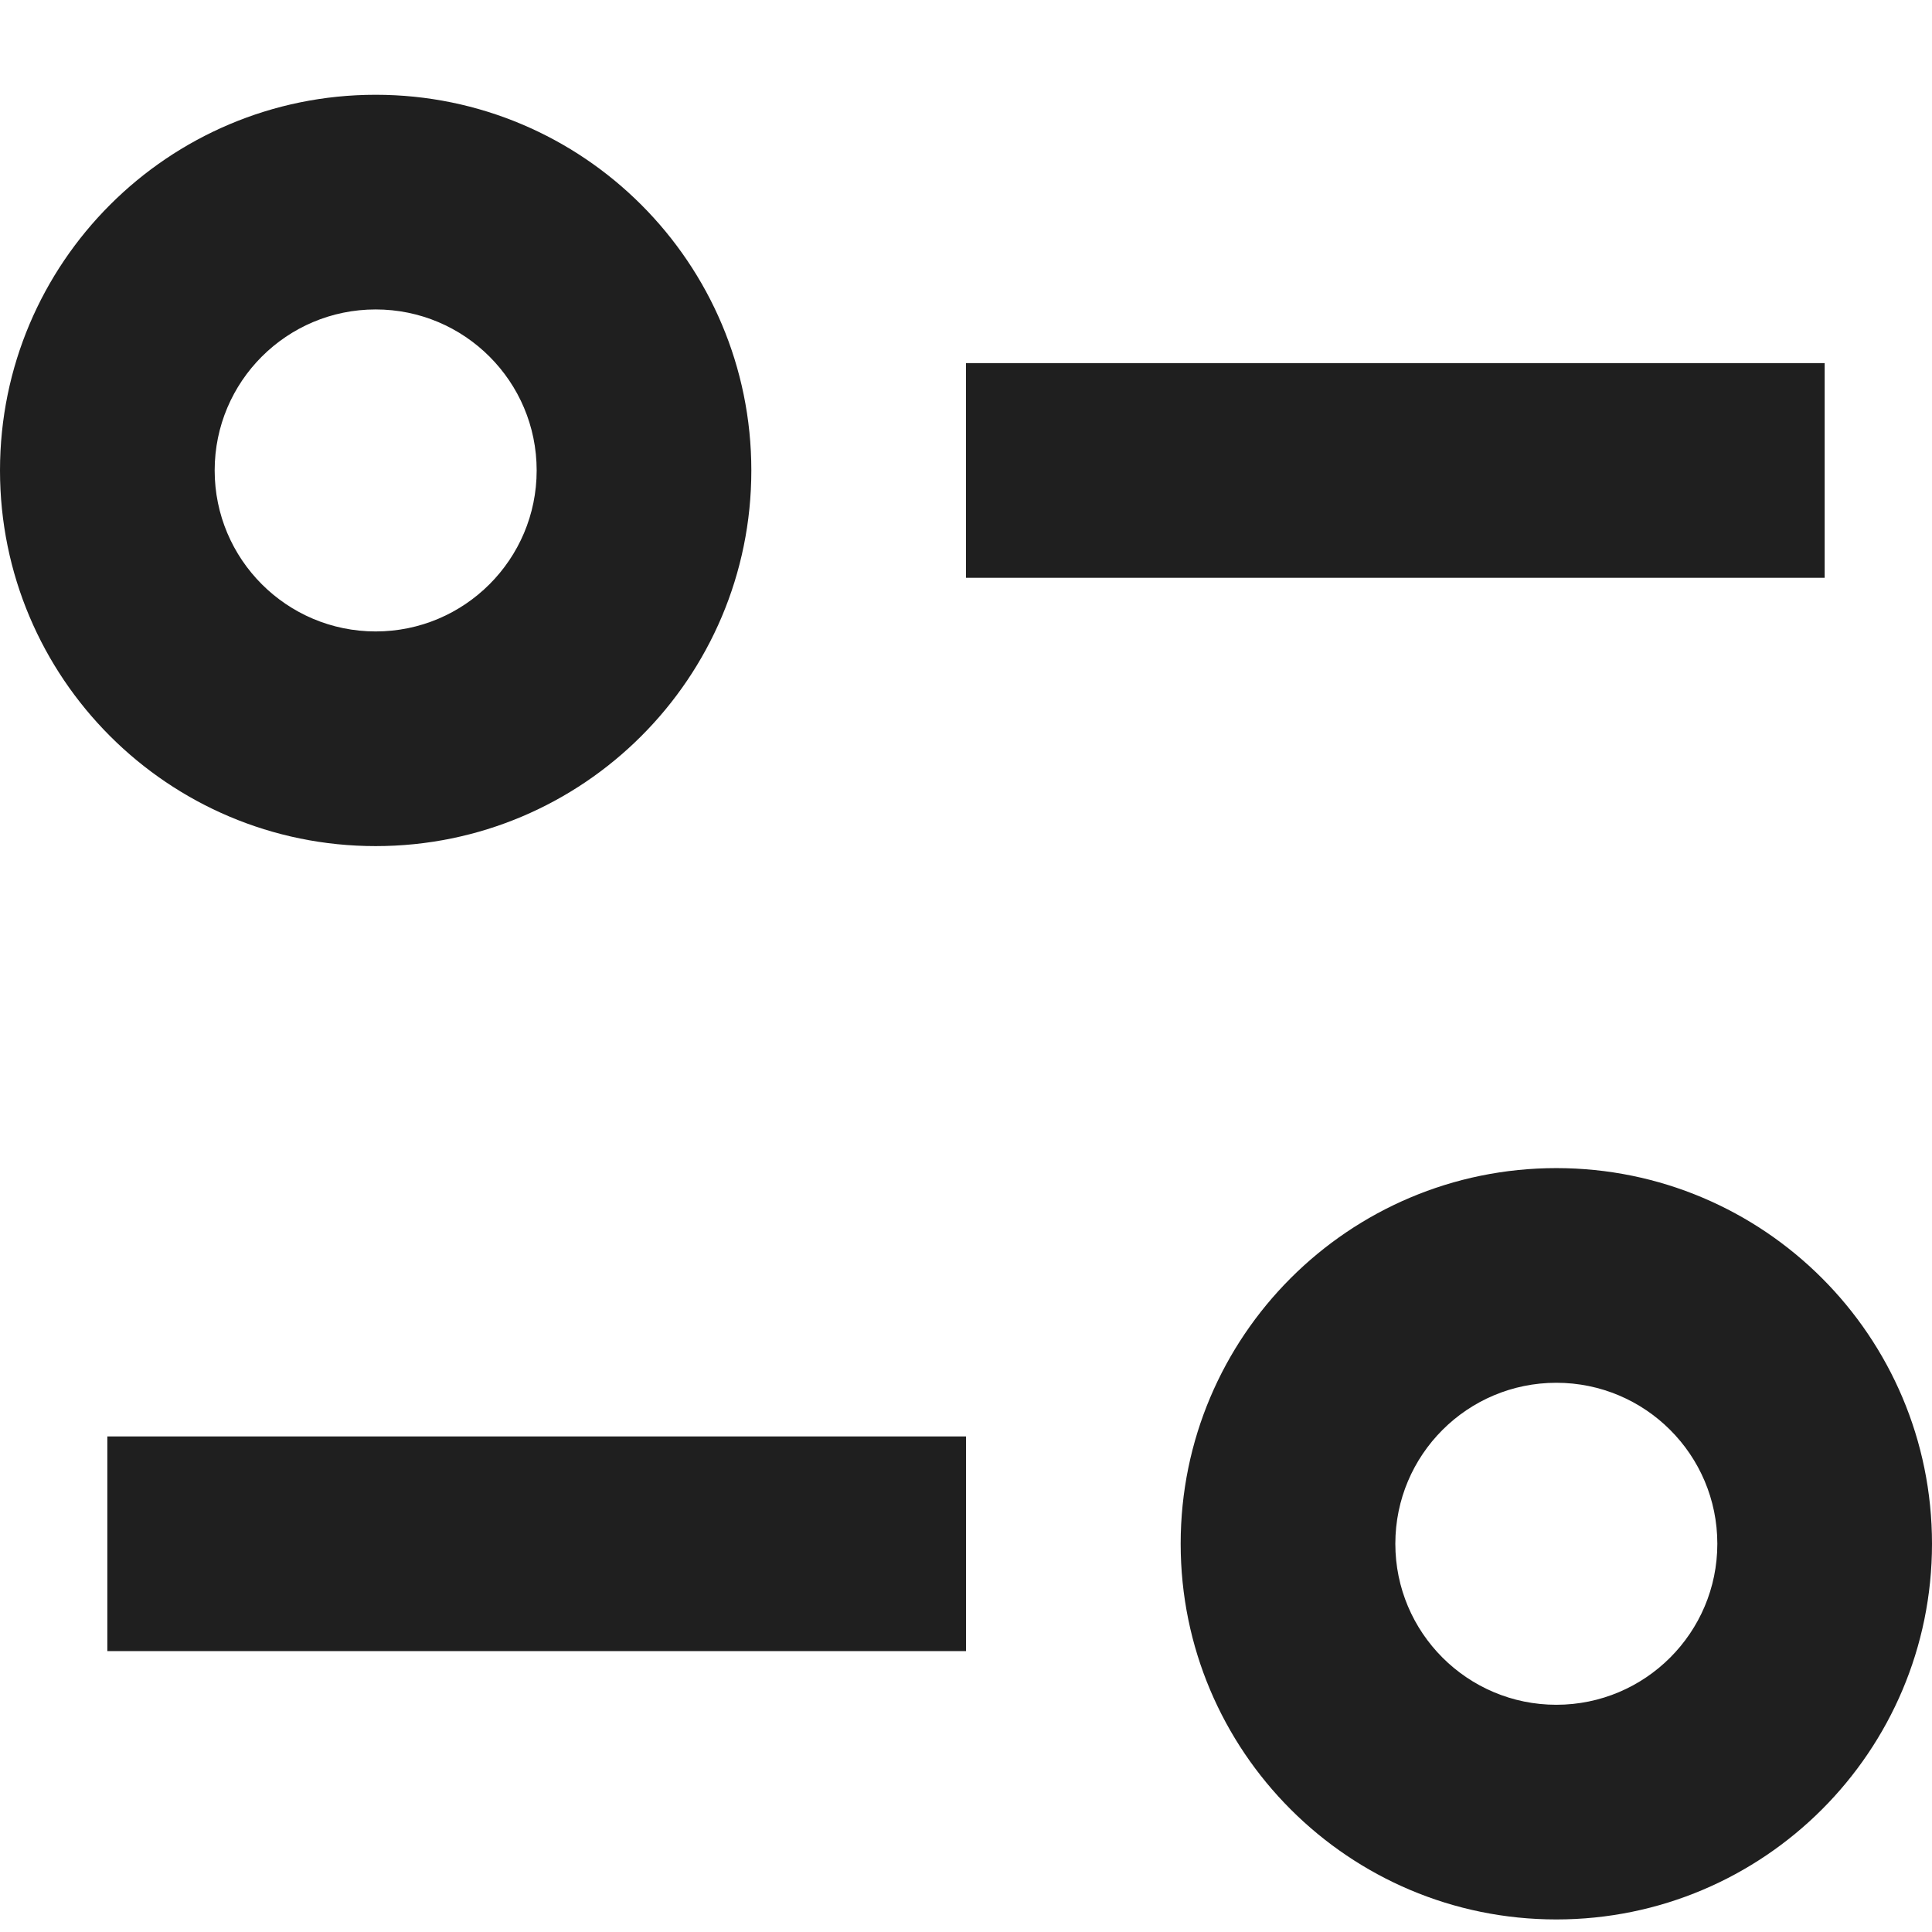 <svg width="18" height="18" viewBox="0 0 18 18" fill="none" xmlns="http://www.w3.org/2000/svg">
<path d="M2 4.383C2 3.554 2.672 2.883 3.5 2.883C4.328 2.883 5 3.554 5 4.383C5 5.211 4.328 5.883 3.5 5.883C2.672 5.883 2 5.211 2 4.383ZM3.5 0.883C1.567 0.883 0 2.45 0 4.383C0 6.316 1.567 7.883 3.5 7.883C5.433 7.883 7 6.316 7 4.383C7 2.45 5.433 0.883 3.5 0.883ZM9 5.383H17V3.383H9V5.383ZM13 14.383C13 13.554 13.672 12.883 14.5 12.883C15.328 12.883 16 13.554 16 14.383C16 15.211 15.328 15.883 14.5 15.883C13.672 15.883 13 15.211 13 14.383ZM14.5 10.883C12.567 10.883 11 12.45 11 14.383C11 16.316 12.567 17.883 14.5 17.883C16.433 17.883 18 16.316 18 14.383C18 12.45 16.433 10.883 14.5 10.883ZM1 13.383V15.383H9V13.383H1Z" fill="#1F1F1F"/>
</svg>
